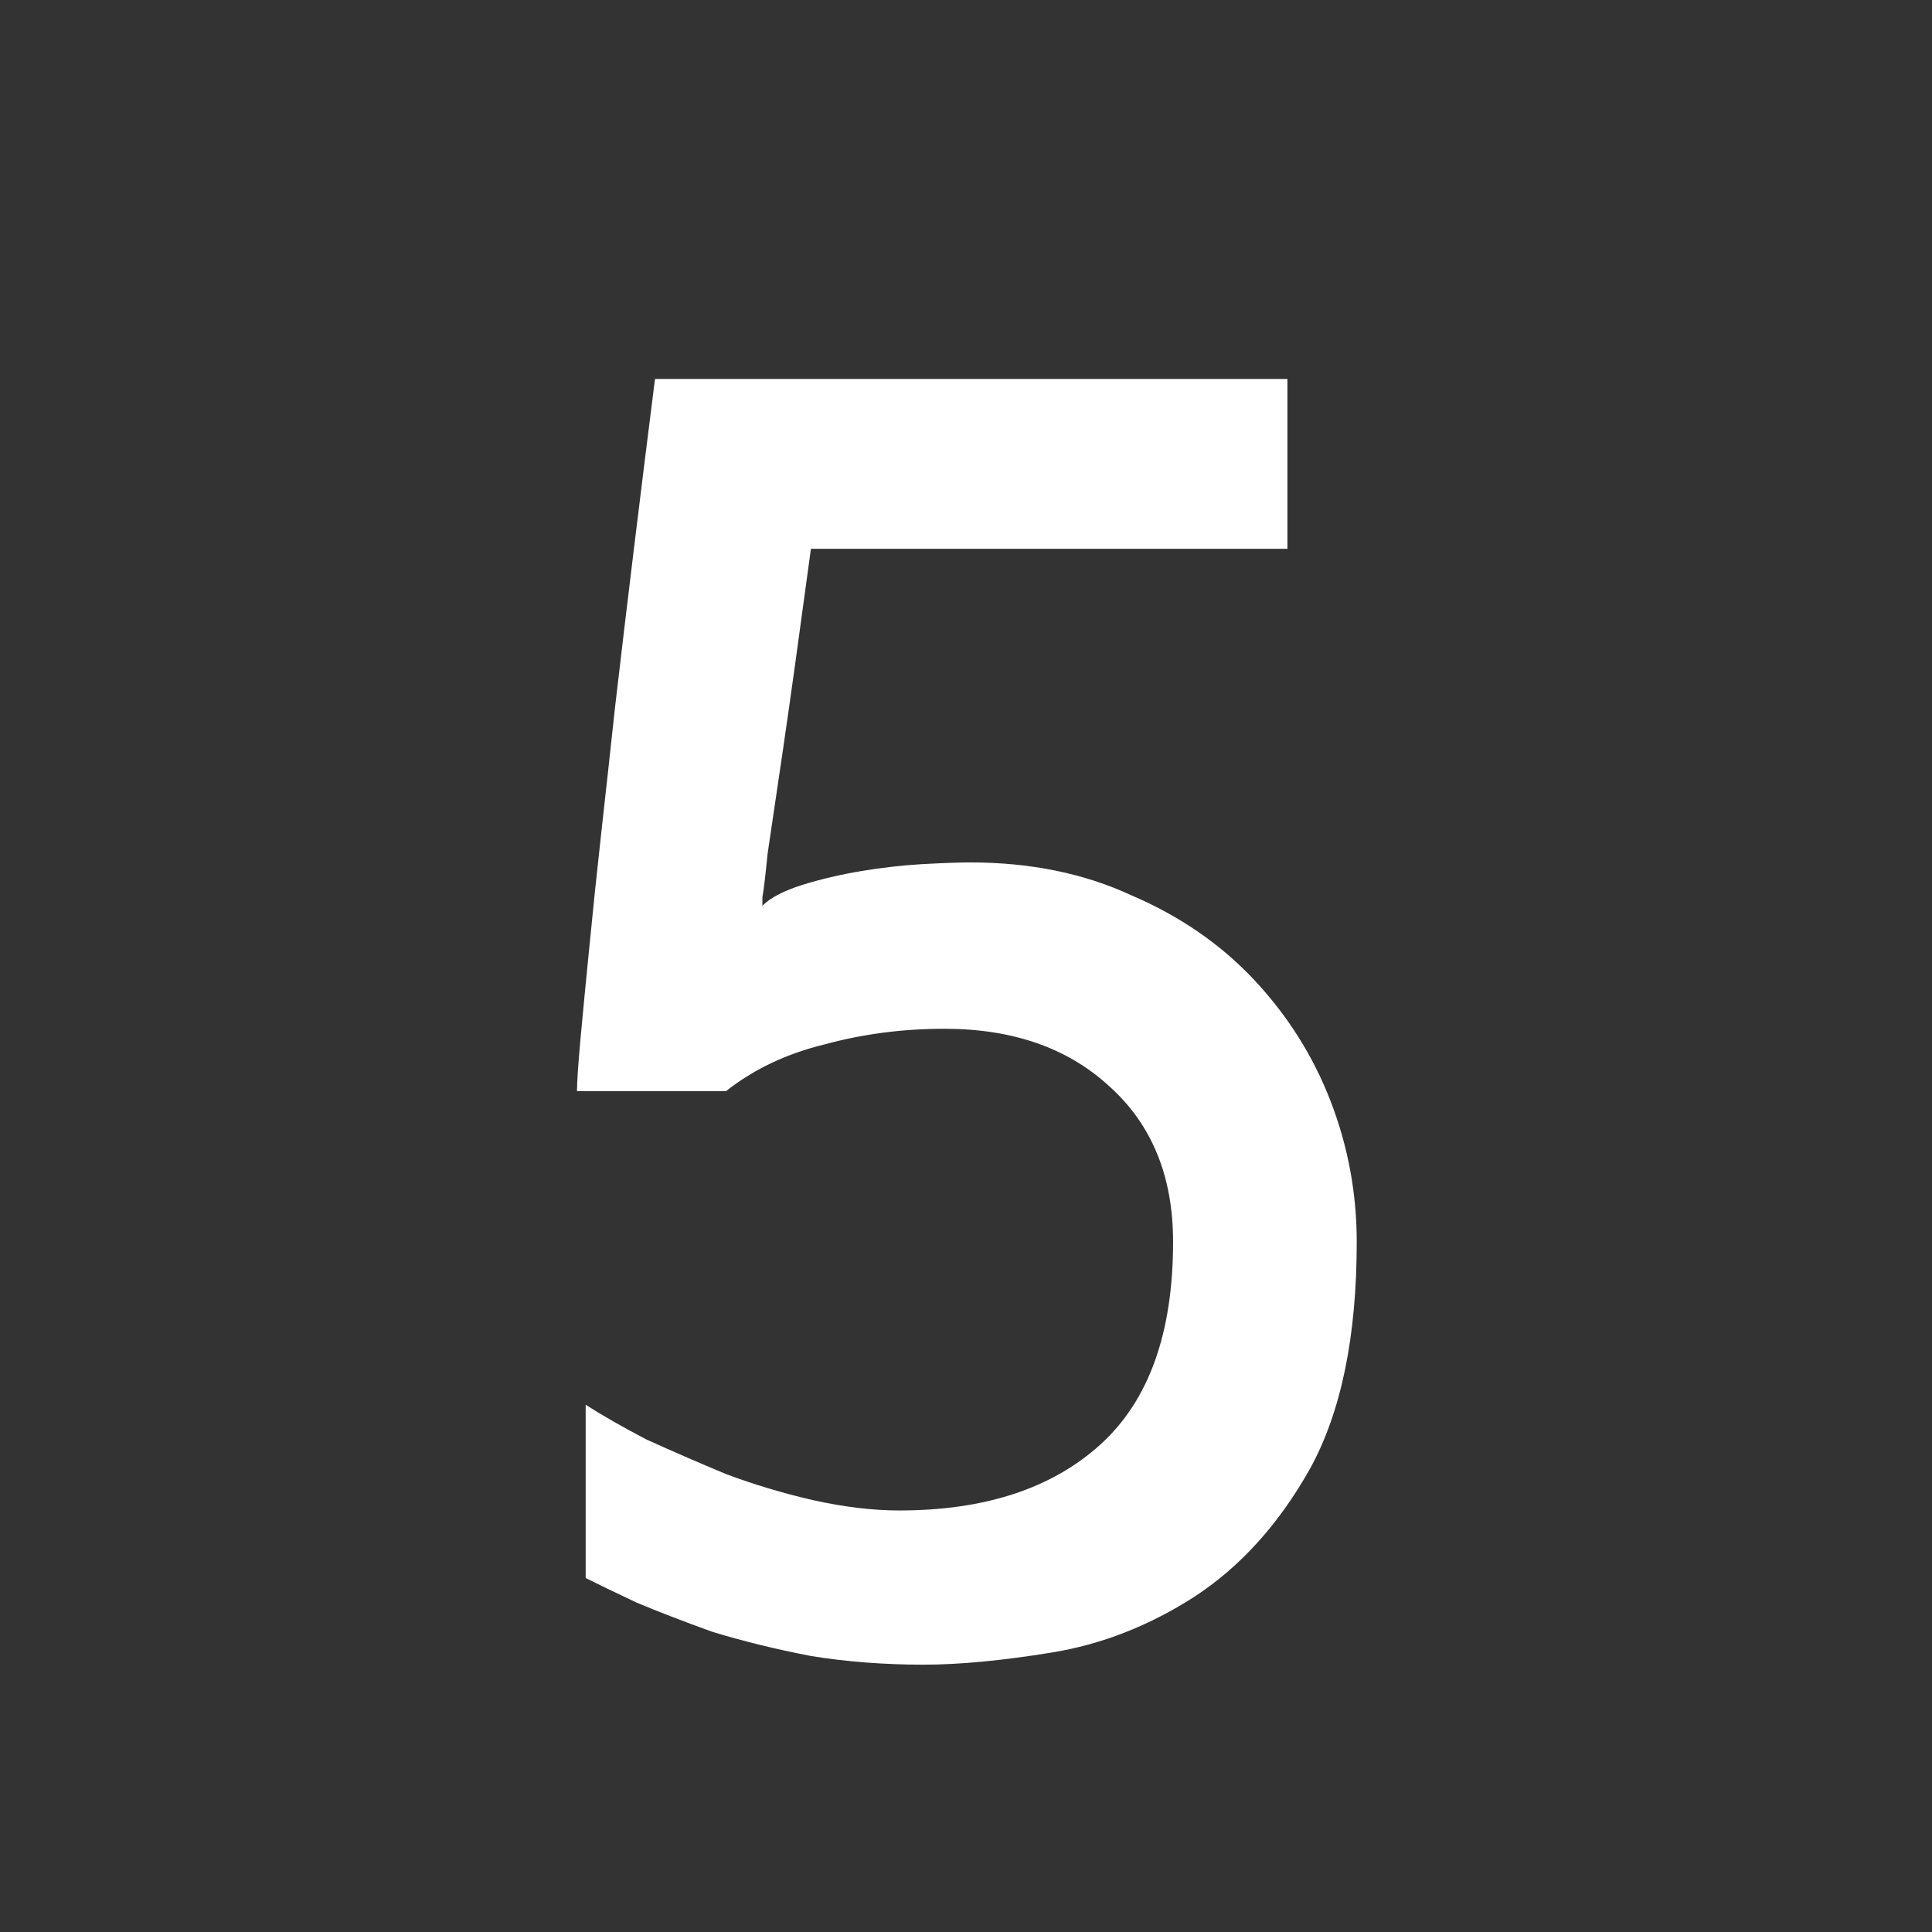 <svg width="49" height="49" viewBox="0 0 49 49" fill="none" xmlns="http://www.w3.org/2000/svg">
<rect x="0" y="0" width="49" height="49" fill="#333333" stroke="none"/>
<g clip-path="url(#clip0_1910:175)">
<path d="M20.567 13.919C20.274 16.087 20.04 17.771 19.864 18.973C19.688 20.174 19.556 21.067 19.468 21.653C19.41 22.239 19.366 22.605 19.336 22.752C19.336 22.869 19.336 22.942 19.336 22.972C19.541 22.767 19.878 22.591 20.347 22.444C20.816 22.298 21.314 22.181 21.841 22.093C22.369 22.005 22.881 21.946 23.379 21.917C23.907 21.888 24.317 21.873 24.61 21.873C26.133 21.873 27.496 22.151 28.697 22.708C29.927 23.235 30.967 23.953 31.817 24.861C32.666 25.77 33.311 26.795 33.751 27.938C34.19 29.08 34.41 30.267 34.41 31.497C34.41 33.899 34.014 35.818 33.223 37.254C32.432 38.66 31.451 39.744 30.279 40.506C29.136 41.238 27.935 41.707 26.675 41.912C25.416 42.117 24.331 42.22 23.423 42.22C22.427 42.22 21.475 42.147 20.567 42C19.659 41.824 18.824 41.619 18.062 41.385C17.33 41.121 16.685 40.872 16.128 40.638C15.572 40.374 15.147 40.169 14.854 40.023V35.628C15.264 35.892 15.777 36.185 16.392 36.507C17.037 36.8 17.71 37.093 18.414 37.386C19.117 37.649 19.849 37.869 20.611 38.045C21.402 38.221 22.134 38.309 22.808 38.309C24.976 38.309 26.675 37.752 27.906 36.639C29.136 35.525 29.752 33.812 29.752 31.497C29.752 29.827 29.209 28.509 28.125 27.542C27.071 26.575 25.679 26.092 23.951 26.092C22.896 26.092 21.885 26.224 20.919 26.487C19.952 26.722 19.117 27.117 18.414 27.674H14.634C14.634 27.439 14.664 27 14.722 26.355C14.781 25.711 14.854 24.949 14.942 24.07C15.03 23.162 15.132 22.181 15.249 21.126C15.367 20.071 15.484 19.002 15.601 17.918C15.894 15.398 16.231 12.63 16.612 9.612H32.652V13.919H20.567Z" fill="white"/>
</g>
<defs>
<clipPath id="clip0_1910:175">
<rect width="49" height="49" fill="white"/>
</clipPath>
</defs>
</svg>
